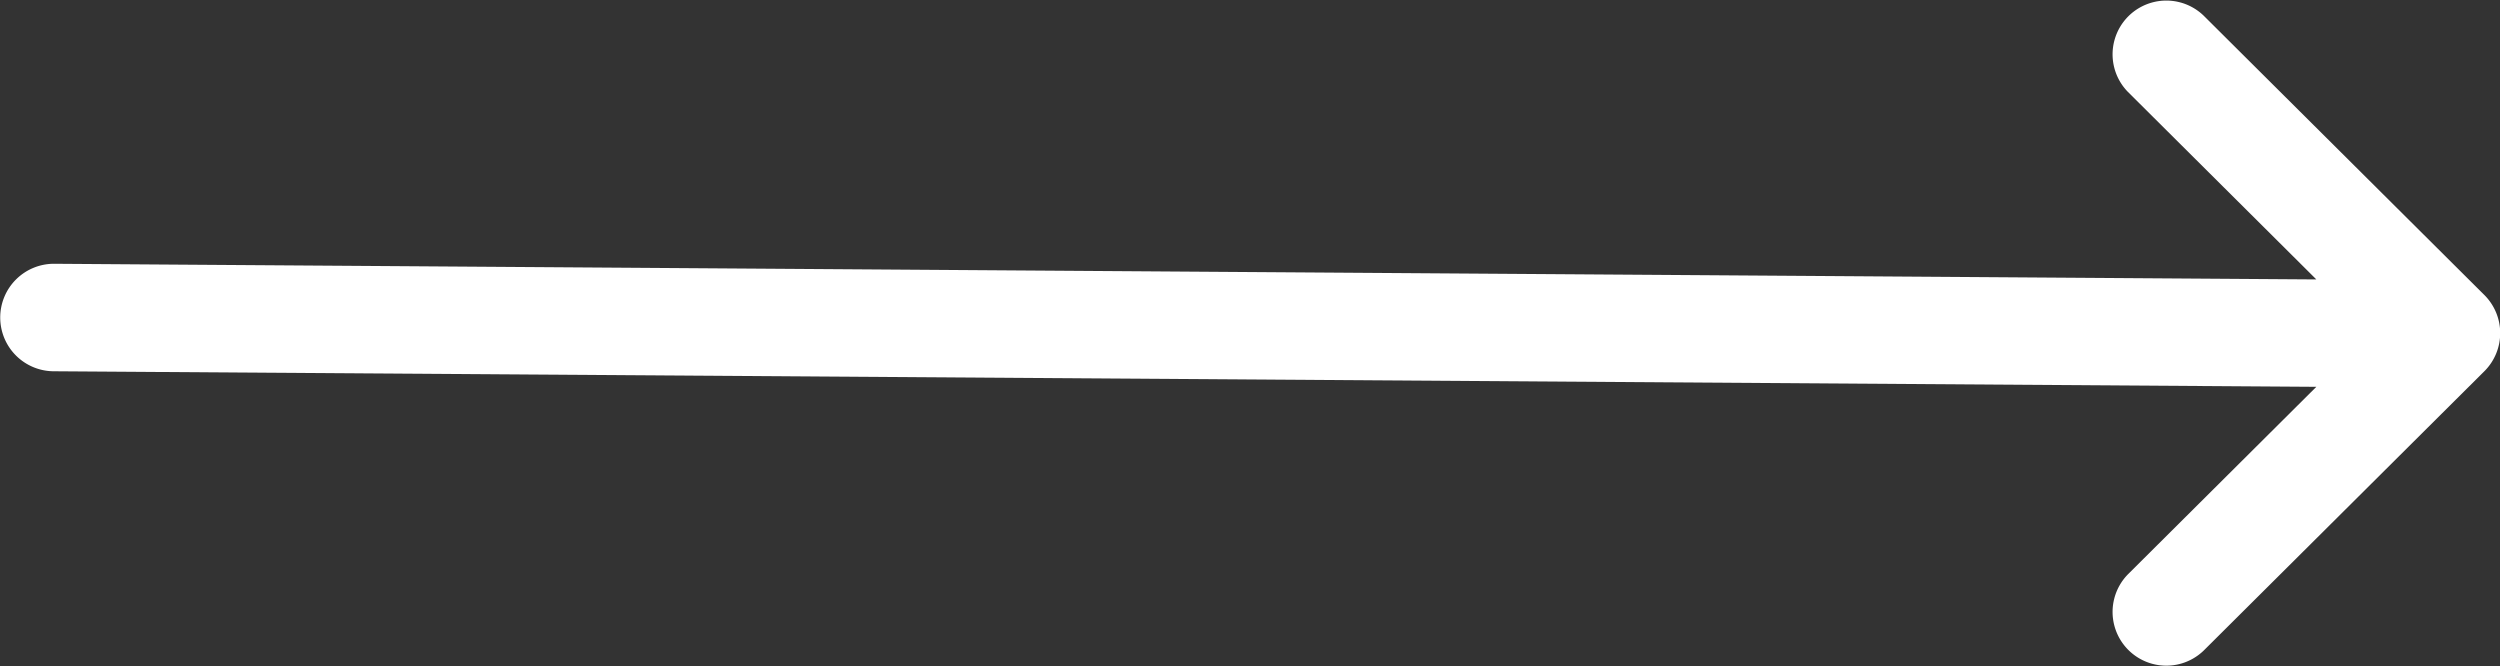 <svg id="left-arrow" xmlns="http://www.w3.org/2000/svg" width="44.375" height="11.827" viewBox="0 0 44.375 11.827">
  <rect x="0" y="0" width="44.375" height="11.827" fill="#333333" stroke="none"/>
  <g id="Group_2" data-name="Group 2" transform="translate(0 0)">
    <path id="Path_1" data-name="Path 1" d="M-19,136.682l40.157.278-3.346-3.33a.954.954,0,0,1,1.346-1.352l4.984,4.96h0a.955.955,0,0,1,0,1.35h0l-4.984,4.96a.954.954,0,0,1-1.346-1.352l3.346-3.33L-19,138.59a.954.954,0,0,1-.954-.954A.954.954,0,0,1-19,136.682Z" transform="translate(19.958 -132)" fill="#ffffff"/>
  </g>
</svg>
